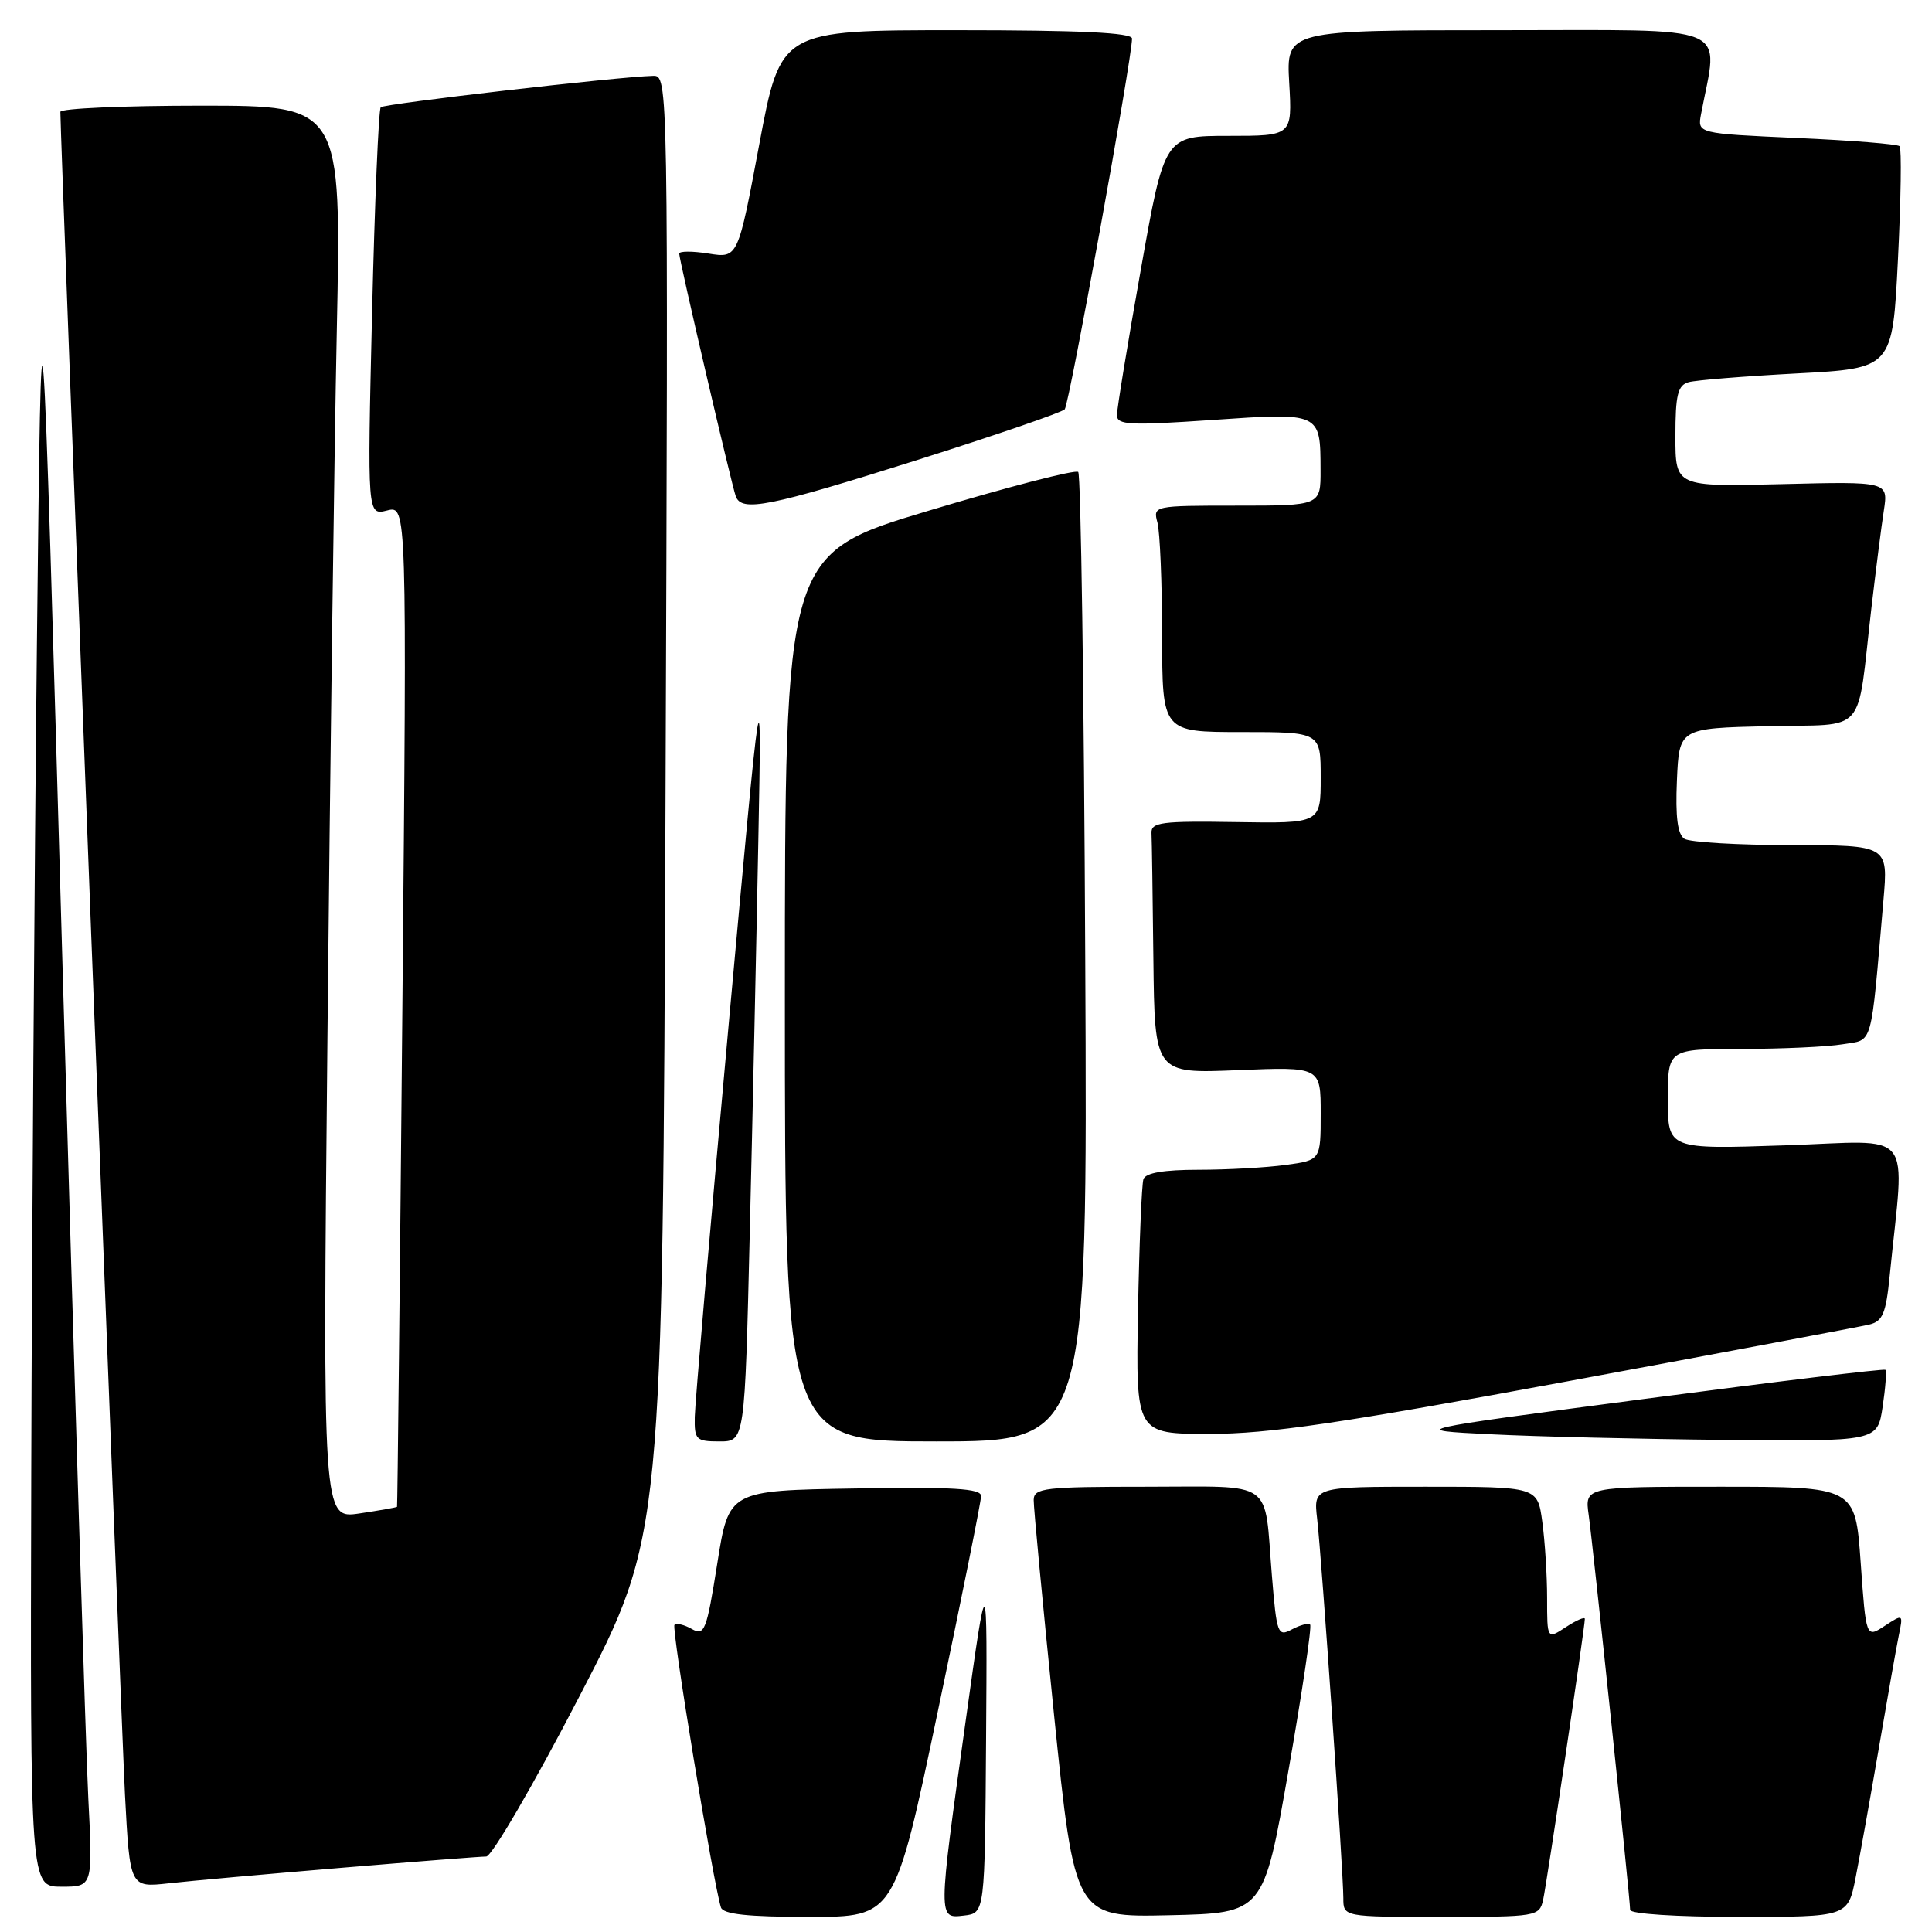 <?xml version="1.0" encoding="UTF-8" standalone="no"?>
<!DOCTYPE svg PUBLIC "-//W3C//DTD SVG 1.1//EN" "http://www.w3.org/Graphics/SVG/1.1/DTD/svg11.dtd" >
<svg xmlns="http://www.w3.org/2000/svg" xmlns:xlink="http://www.w3.org/1999/xlink" version="1.1" viewBox="0 0 256 256">
 <g >
 <path fill="currentColor"
d=" M 124.27 226.75 C 127.42 211.76 130.00 198.93 130.00 198.23 C 130.00 197.23 126.30 197.01 113.29 197.23 C 96.57 197.50 96.57 197.50 95.04 207.19 C 93.63 216.08 93.35 216.80 91.67 215.85 C 90.67 215.28 89.63 215.03 89.37 215.30 C 88.94 215.72 94.52 249.60 95.53 252.75 C 95.83 253.65 99.08 254.00 107.24 254.00 C 118.55 254.00 118.55 254.00 124.27 226.75 Z  M 130.66 230.50 C 130.82 207.50 130.82 207.50 127.96 228.00 C 124.26 254.53 124.27 254.22 127.75 253.82 C 130.50 253.50 130.50 253.50 130.66 230.50 Z  M 170.73 234.60 C 172.55 224.21 173.84 215.51 173.60 215.27 C 173.37 215.03 172.28 215.32 171.19 215.90 C 169.31 216.91 169.17 216.54 168.53 208.73 C 167.48 195.85 169.11 197.00 151.93 197.00 C 138.39 197.00 137.00 197.16 136.97 198.75 C 136.95 199.71 138.17 212.55 139.67 227.28 C 142.42 254.06 142.42 254.06 154.92 253.78 C 167.43 253.50 167.43 253.50 170.73 234.60 Z  M 204.47 251.75 C 204.96 249.57 210.00 215.62 210.00 214.51 C 210.00 214.20 208.88 214.69 207.50 215.59 C 205.00 217.23 205.00 217.23 205.00 211.75 C 205.00 208.74 204.71 204.19 204.36 201.64 C 203.73 197.00 203.73 197.00 188.88 197.00 C 174.04 197.00 174.04 197.00 174.53 201.25 C 175.13 206.38 178.00 248.00 178.00 251.51 C 178.00 254.00 178.00 254.00 190.98 254.00 C 203.63 254.00 203.97 253.94 204.47 251.75 Z  M 245.89 248.75 C 246.46 245.86 247.85 238.10 248.98 231.50 C 250.11 224.90 251.29 218.22 251.61 216.66 C 252.19 213.85 252.18 213.84 249.73 215.44 C 247.26 217.06 247.26 217.06 246.55 207.03 C 245.84 197.00 245.84 197.00 227.91 197.00 C 209.98 197.00 209.98 197.00 210.51 200.75 C 211.10 204.96 216.00 251.61 216.00 253.07 C 216.00 253.60 222.17 254.00 230.43 254.00 C 244.86 254.00 244.86 254.00 245.89 248.75 Z  M 11.70 238.25 C 11.37 231.79 9.84 182.40 8.30 128.50 C 5.50 30.50 5.50 30.50 4.89 85.50 C 4.56 115.75 4.22 165.14 4.14 195.25 C 4.00 250.00 4.00 250.00 8.15 250.00 C 12.30 250.00 12.30 250.00 11.70 238.25 Z  M 45.30 247.49 C 55.09 246.67 63.70 246.00 64.43 246.00 C 65.16 246.00 70.73 236.44 76.79 224.75 C 87.81 203.50 87.81 203.50 88.18 106.75 C 88.55 10.10 88.55 10.00 86.53 10.05 C 81.92 10.16 50.93 13.74 50.45 14.21 C 50.17 14.50 49.65 26.78 49.30 41.52 C 48.67 68.30 48.67 68.30 51.30 67.64 C 53.92 66.98 53.92 66.98 53.32 133.24 C 52.99 169.68 52.67 199.57 52.61 199.66 C 52.55 199.74 50.31 200.14 47.63 200.54 C 42.76 201.26 42.76 201.26 43.39 137.38 C 43.73 102.25 44.29 60.11 44.63 43.75 C 45.24 14.00 45.24 14.00 26.62 14.00 C 16.38 14.00 8.00 14.37 8.00 14.82 C 8.00 18.34 16.06 228.23 16.56 237.81 C 17.21 250.12 17.21 250.12 22.35 249.55 C 25.18 249.23 35.51 248.31 45.30 247.49 Z  M 99.35 163.25 C 99.72 147.99 100.23 124.70 100.48 111.50 C 100.94 87.50 100.94 87.50 96.53 136.00 C 94.10 162.68 92.09 185.96 92.06 187.75 C 92.00 190.78 92.23 191.00 95.34 191.00 C 98.69 191.00 98.69 191.00 99.35 163.25 Z  M 143.80 127.08 C 143.64 91.93 143.22 62.88 142.87 62.54 C 142.53 62.19 133.64 64.49 123.12 67.65 C 104.00 73.38 104.00 73.38 104.00 132.19 C 104.00 191.00 104.00 191.00 124.05 191.00 C 144.11 191.00 144.11 191.00 143.80 127.08 Z  M 249.46 186.41 C 249.84 183.88 250.00 181.68 249.83 181.51 C 249.65 181.34 235.32 183.07 218.00 185.35 C 186.50 189.50 186.50 189.50 197.50 190.05 C 203.55 190.36 217.56 190.69 228.64 190.80 C 248.77 191.00 248.77 191.00 249.46 186.41 Z  M 207.77 183.02 C 228.52 179.18 246.47 175.80 247.65 175.52 C 249.47 175.09 249.90 174.07 250.40 169.01 C 252.38 149.14 254.01 151.18 236.58 151.76 C 221.00 152.29 221.00 152.29 221.00 145.64 C 221.00 139.00 221.00 139.00 230.75 138.99 C 236.11 138.98 242.15 138.71 244.17 138.37 C 248.26 137.70 247.84 139.17 249.57 119.25 C 250.20 112.00 250.20 112.00 237.35 111.98 C 230.28 111.98 223.92 111.60 223.20 111.15 C 222.29 110.57 221.99 108.26 222.20 103.41 C 222.50 96.50 222.50 96.50 234.21 96.22 C 247.62 95.90 245.97 97.78 247.98 80.50 C 248.56 75.55 249.29 69.77 249.62 67.65 C 250.21 63.80 250.21 63.80 236.10 64.15 C 222.00 64.50 222.00 64.50 222.00 57.82 C 222.00 52.31 222.31 51.05 223.75 50.64 C 224.71 50.37 231.19 49.85 238.13 49.48 C 250.77 48.81 250.77 48.81 251.49 34.35 C 251.89 26.39 251.98 19.65 251.71 19.37 C 251.43 19.09 245.28 18.60 238.05 18.28 C 224.91 17.69 224.91 17.69 225.40 15.10 C 227.70 2.98 230.15 4.00 198.81 4.00 C 170.43 4.00 170.43 4.00 170.83 11.00 C 171.23 18.00 171.23 18.00 162.77 18.00 C 154.31 18.00 154.31 18.00 151.16 35.75 C 149.42 45.51 148.00 54.18 148.00 55.01 C 148.00 56.32 149.66 56.40 160.62 55.65 C 175.02 54.66 174.96 54.63 174.98 62.25 C 175.00 67.00 175.00 67.00 163.88 67.00 C 152.84 67.00 152.77 67.02 153.37 69.25 C 153.70 70.49 153.98 77.24 153.99 84.25 C 154.00 97.00 154.00 97.00 164.50 97.00 C 175.00 97.00 175.00 97.00 175.00 103.05 C 175.00 109.11 175.00 109.11 163.75 108.93 C 153.93 108.77 152.51 108.96 152.58 110.38 C 152.63 111.27 152.74 118.81 152.83 127.13 C 153.00 142.26 153.00 142.26 164.00 141.80 C 175.00 141.35 175.00 141.35 175.00 147.54 C 175.00 153.73 175.00 153.73 170.36 154.36 C 167.81 154.71 162.62 155.00 158.83 155.00 C 154.21 155.00 151.80 155.41 151.51 156.25 C 151.28 156.94 150.96 164.81 150.79 173.75 C 150.50 190.00 150.50 190.00 160.27 190.00 C 168.09 190.00 177.56 188.61 207.77 183.02 Z  M 121.46 60.98 C 131.88 57.68 140.71 54.65 141.08 54.24 C 141.68 53.57 150.00 7.75 150.00 5.11 C 150.00 4.33 143.13 4.00 126.72 4.00 C 103.44 4.00 103.44 4.00 100.61 19.11 C 97.78 34.22 97.78 34.22 93.89 33.60 C 91.75 33.26 90.00 33.26 90.00 33.61 C 90.00 34.45 96.92 64.16 97.49 65.75 C 98.25 67.89 101.89 67.16 121.46 60.98 Z "/>
</g>
</svg>